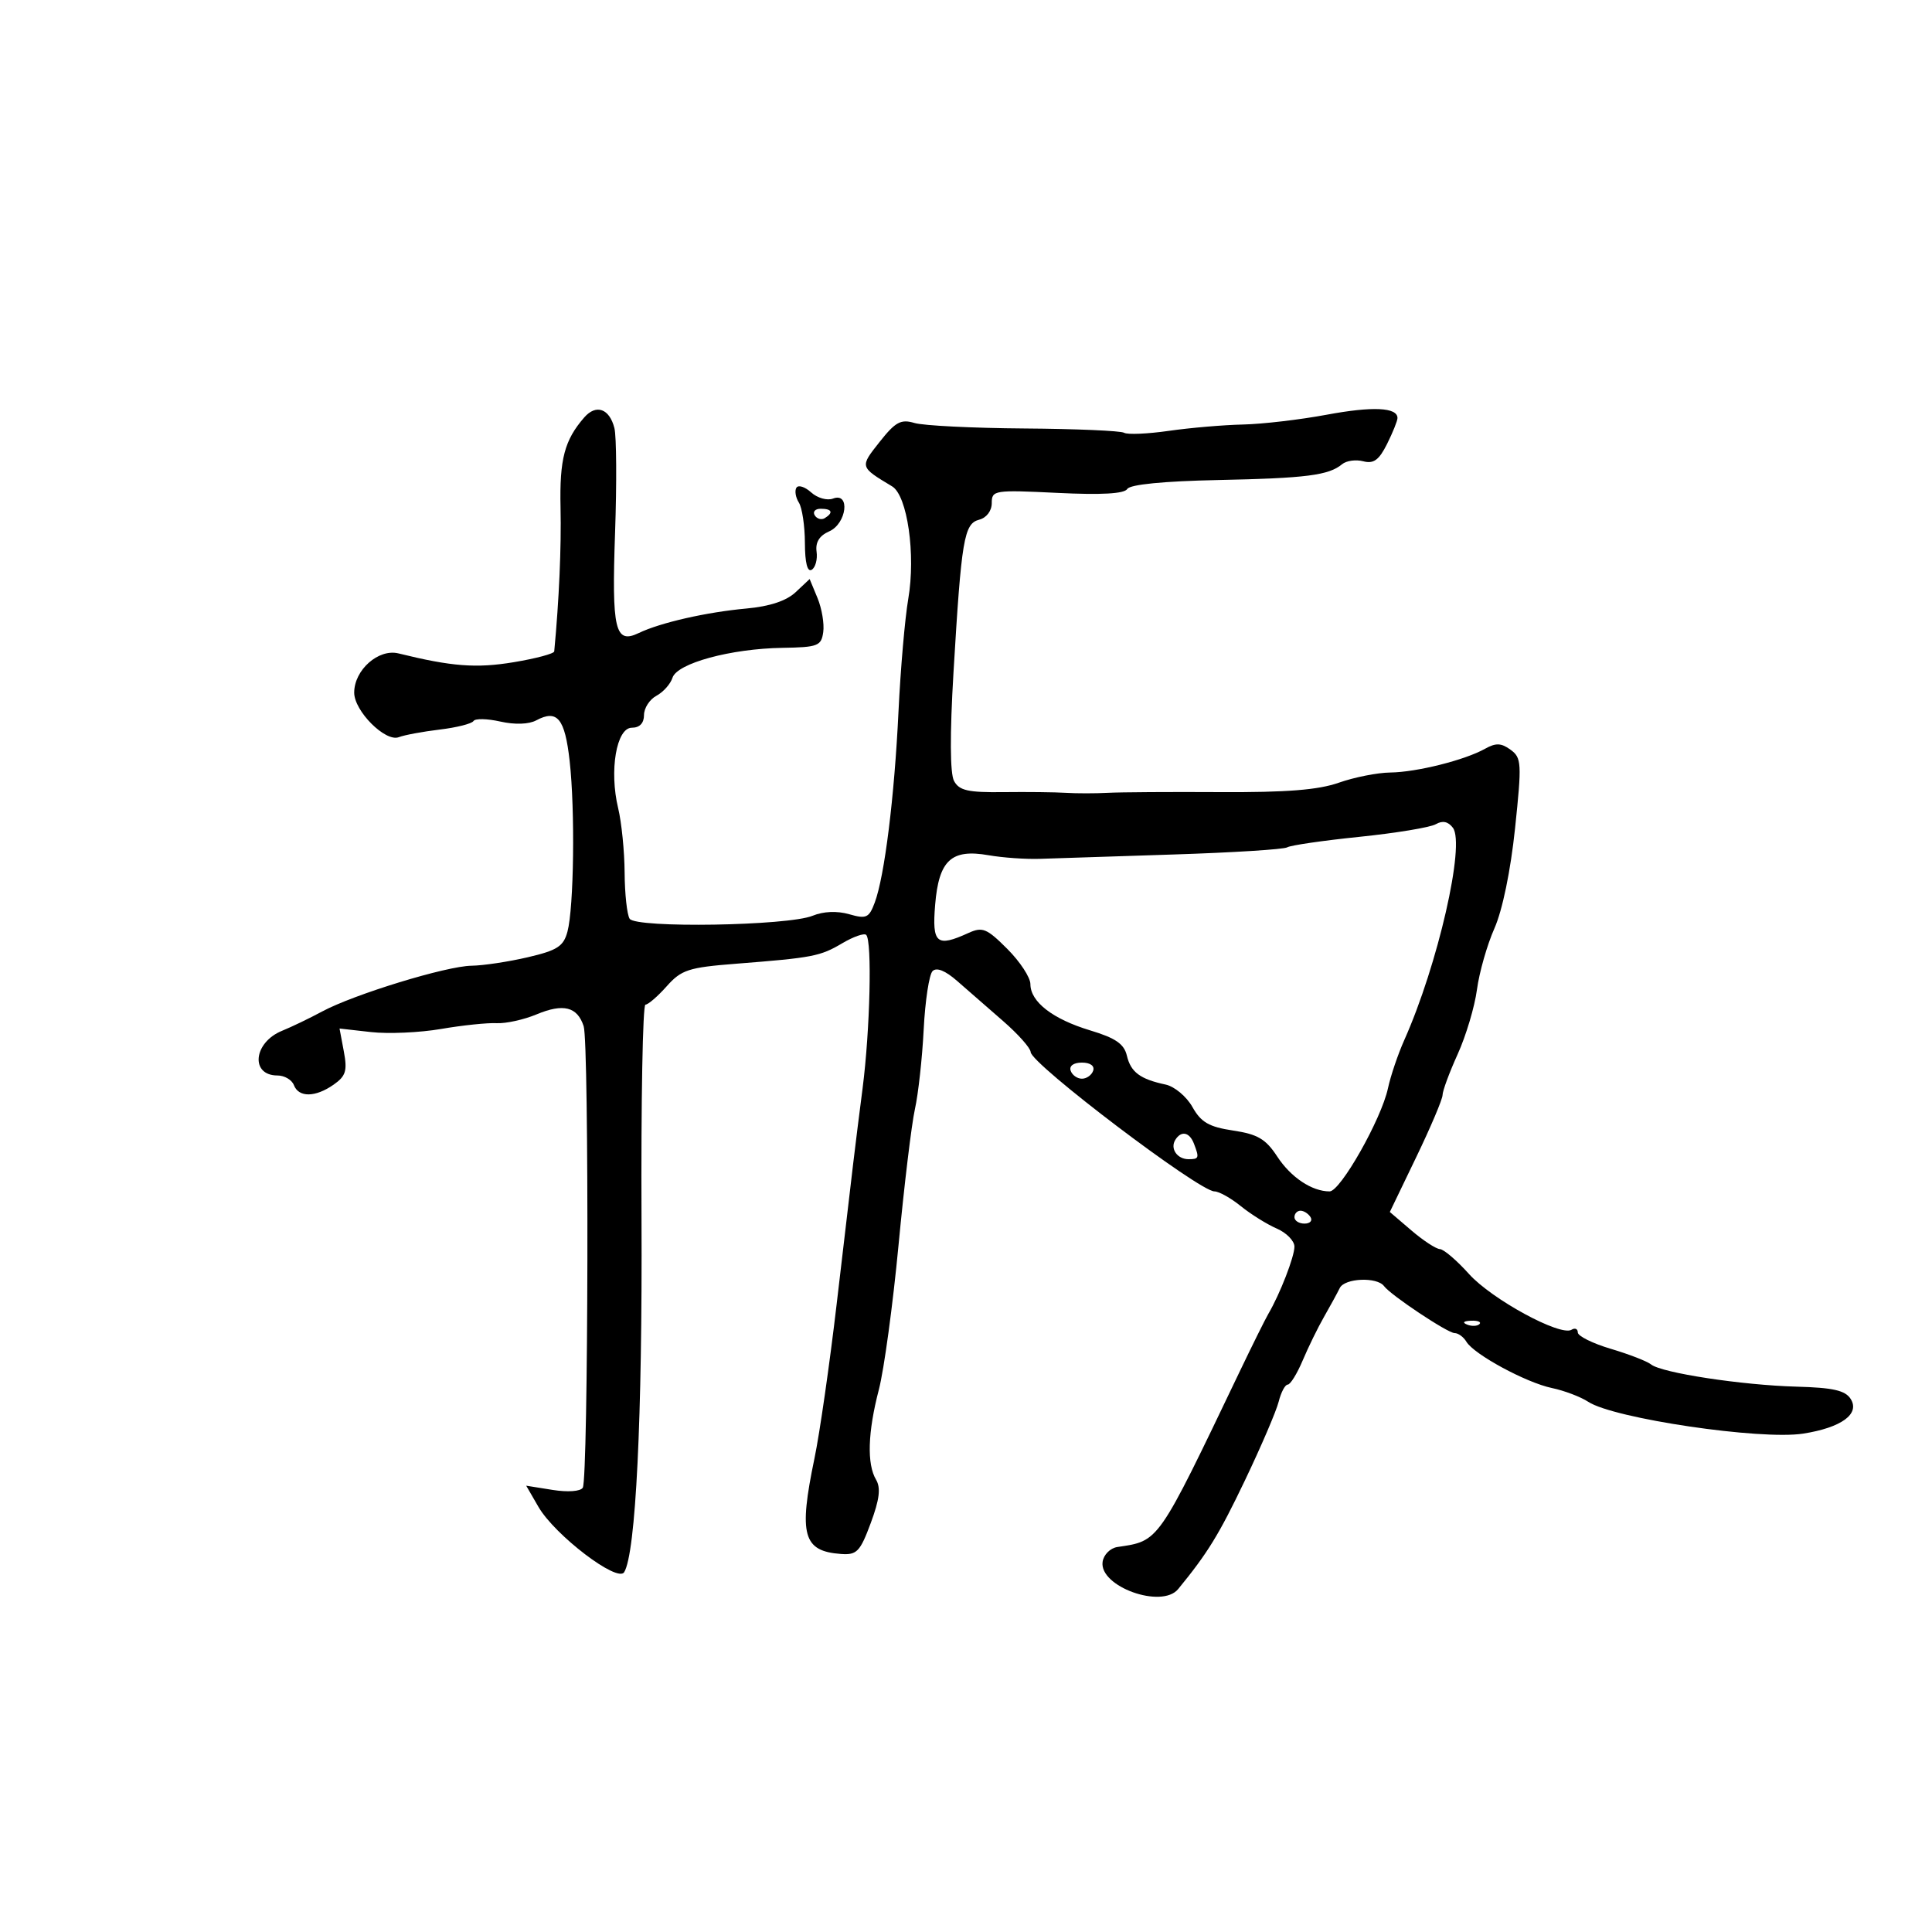 <svg xmlns="http://www.w3.org/2000/svg" width="300" height="300" viewBox="0 0 300 300" version="1.1">
	<path d="M 90.722 64.817 C 87.653 68.342, 86.875 71.297, 87.040 78.805 C 87.176 84.945, 86.815 93.176, 86.061 101.147 C 86.028 101.503, 83.188 102.260, 79.750 102.830 C 73.947 103.791, 70.157 103.501, 61.875 101.461 C 58.769 100.696, 55 104.036, 55 107.552 C 55 110.419, 59.858 115.270, 61.926 114.468 C 62.792 114.133, 65.651 113.601, 68.279 113.286 C 70.908 112.972, 73.268 112.376, 73.524 111.961 C 73.780 111.547, 75.650 111.583, 77.679 112.040 C 79.931 112.548, 82.107 112.478, 83.263 111.859 C 86.533 110.109, 87.715 111.545, 88.456 118.170 C 89.310 125.816, 89.116 140.920, 88.115 144.663 C 87.503 146.951, 86.542 147.572, 81.945 148.644 C 78.950 149.343, 75.022 149.934, 73.215 149.958 C 69.306 150.008, 54.945 154.411, 50 157.075 C 48.075 158.112, 45.281 159.457, 43.791 160.064 C 39.347 161.874, 38.829 167, 43.090 167 C 44.175 167, 45.322 167.675, 45.638 168.500 C 46.384 170.443, 48.969 170.411, 51.808 168.422 C 53.701 167.096, 53.954 166.273, 53.392 163.276 L 52.723 159.709 57.607 160.259 C 60.294 160.562, 65.193 160.345, 68.496 159.776 C 71.798 159.208, 75.677 158.803, 77.115 158.877 C 78.553 158.951, 81.340 158.338, 83.309 157.515 C 87.470 155.777, 89.640 156.318, 90.630 159.342 C 91.489 161.965, 91.360 229.609, 90.493 231.011 C 90.137 231.587, 88.164 231.730, 85.794 231.351 L 81.708 230.698 83.604 233.977 C 86.145 238.372, 95.887 245.801, 96.919 244.131 C 98.722 241.214, 99.754 220.190, 99.613 189.250 C 99.529 170.963, 99.804 156, 100.223 156 C 100.642 156, 102.129 154.716, 103.527 153.146 C 105.810 150.584, 106.911 150.226, 114.285 149.649 C 126.242 148.713, 127.345 148.500, 130.801 146.459 C 132.527 145.439, 134.193 144.860, 134.504 145.171 C 135.434 146.101, 135.109 159.896, 133.942 169 C 132.713 178.591, 132.650 179.119, 129.919 202.470 C 128.828 211.803, 127.275 222.603, 126.468 226.470 C 123.991 238.343, 124.694 240.873, 130.588 241.300 C 133.049 241.478, 133.554 240.953, 135.209 236.500 C 136.569 232.837, 136.790 231.036, 136.033 229.764 C 134.592 227.341, 134.745 222.400, 136.465 215.795 C 137.271 212.701, 138.648 202.593, 139.524 193.335 C 140.400 184.076, 141.545 174.578, 142.067 172.230 C 142.590 169.881, 143.203 164.314, 143.429 159.859 C 143.656 155.404, 144.276 151.324, 144.808 150.792 C 145.432 150.168, 146.794 150.717, 148.638 152.335 C 150.212 153.716, 153.412 156.508, 155.750 158.539 C 158.088 160.571, 160.019 162.743, 160.042 163.366 C 160.110 165.209, 186.218 185, 188.580 185 C 189.277 185, 191.119 186.030, 192.673 187.289 C 194.228 188.548, 196.738 190.113, 198.250 190.767 C 199.762 191.422, 201 192.686, 201 193.577 C 201 195.143, 198.759 200.918, 196.956 204 C 196.473 204.825, 194.462 208.875, 192.487 213 C 179.664 239.782, 180.040 239.243, 173.500 240.221 C 172.395 240.386, 171.371 241.417, 171.212 242.522 C 170.659 246.356, 180.394 249.863, 182.945 246.750 C 187.526 241.160, 189.280 238.306, 193.296 229.908 C 195.819 224.632, 198.183 219.119, 198.550 217.658 C 198.917 216.196, 199.550 215, 199.957 215 C 200.364 215, 201.409 213.312, 202.280 211.250 C 203.151 209.188, 204.637 206.150, 205.583 204.500 C 206.528 202.850, 207.634 200.825, 208.041 200 C 208.803 198.456, 213.833 198.245, 214.917 199.711 C 215.953 201.113, 224.794 207, 225.864 207 C 226.434 207, 227.260 207.603, 227.700 208.340 C 228.877 210.312, 236.968 214.693, 240.985 215.533 C 242.902 215.934, 245.440 216.898, 246.625 217.674 C 250.586 220.269, 273.400 223.644, 280 222.611 C 285.930 221.683, 288.843 219.559, 287.375 217.232 C 286.536 215.902, 284.651 215.473, 278.965 215.319 C 270.489 215.088, 258.013 213.183, 256.379 211.870 C 255.762 211.374, 252.949 210.283, 250.129 209.446 C 247.308 208.608, 245 207.463, 245 206.902 C 245 206.341, 244.562 206.153, 244.027 206.483 C 242.299 207.551, 231.620 201.740, 228.095 197.814 C 226.213 195.716, 224.183 193.982, 223.586 193.959 C 222.989 193.937, 220.995 192.631, 219.155 191.057 L 215.811 188.196 219.905 179.697 C 222.157 175.022, 224 170.674, 224 170.034 C 224 169.395, 225.057 166.538, 226.349 163.686 C 227.641 160.834, 228.988 156.322, 229.342 153.659 C 229.697 150.997, 230.916 146.722, 232.052 144.159 C 233.300 141.343, 234.567 135.201, 235.256 128.631 C 236.319 118.493, 236.273 117.672, 234.560 116.420 C 233.115 115.364, 232.273 115.330, 230.612 116.261 C 227.452 118.032, 219.977 119.906, 215.876 119.956 C 213.882 119.980, 210.289 120.692, 207.891 121.538 C 204.711 122.660, 199.740 123.055, 189.516 122.999 C 181.807 122.956, 173.925 123.005, 172 123.109 C 170.075 123.213, 167.150 123.213, 165.500 123.109 C 163.850 123.006, 159.488 122.957, 155.807 123.001 C 150.306 123.067, 148.940 122.757, 148.139 121.261 C 147.517 120.097, 147.486 114.038, 148.054 104.470 C 149.289 83.691, 149.688 81.315, 152.046 80.698 C 153.192 80.399, 154 79.330, 154 78.114 C 154 76.119, 154.387 76.059, 164.181 76.536 C 171.049 76.871, 174.585 76.672, 175.046 75.925 C 175.477 75.228, 180.693 74.715, 189.115 74.540 C 202.849 74.256, 206.314 73.814, 208.404 72.080 C 209.064 71.532, 210.541 71.329, 211.686 71.628 C 213.298 72.050, 214.132 71.441, 215.384 68.933 C 216.273 67.151, 217 65.342, 217 64.914 C 217 63.246, 213.142 63.068, 205.977 64.403 C 201.865 65.170, 196.025 65.852, 193 65.919 C 189.975 65.986, 184.800 66.429, 181.500 66.903 C 178.200 67.377, 175.073 67.511, 174.551 67.201 C 174.030 66.890, 167.055 66.590, 159.051 66.533 C 151.048 66.476, 143.375 66.093, 142 65.682 C 139.889 65.052, 139.047 65.508, 136.590 68.614 C 133.488 72.537, 133.472 72.482, 138.527 75.523 C 140.898 76.950, 142.214 86.123, 141.034 93 C 140.515 96.025, 139.832 103.900, 139.517 110.500 C 138.884 123.767, 137.352 136.077, 135.828 140.157 C 134.939 142.533, 134.520 142.723, 131.850 141.957 C 129.980 141.421, 127.863 141.511, 126.182 142.198 C 122.353 143.765, 98.717 144.150, 97.769 142.661 C 97.363 142.022, 97.013 138.800, 96.991 135.500 C 96.970 132.200, 96.518 127.700, 95.988 125.500 C 94.582 119.667, 95.716 113, 98.114 113 C 99.322 113, 100 112.294, 100 111.035 C 100 109.955, 100.870 108.605, 101.932 108.036 C 102.995 107.467, 104.116 106.209, 104.424 105.240 C 105.138 102.990, 113.470 100.724, 121.500 100.596 C 127 100.508, 127.528 100.305, 127.832 98.155 C 128.015 96.865, 127.614 94.483, 126.943 92.862 L 125.721 89.913 123.550 91.953 C 122.120 93.297, 119.521 94.162, 115.939 94.487 C 109.705 95.053, 102.555 96.679, 99.185 98.297 C 95.500 100.065, 94.977 97.840, 95.509 82.661 C 95.775 75.050, 95.729 67.770, 95.407 66.484 C 94.642 63.439, 92.566 62.701, 90.722 64.817 M 123.665 75.733 C 123.372 76.207, 123.545 77.249, 124.051 78.048 C 124.556 78.846, 124.976 81.664, 124.985 84.309 C 124.995 87.404, 125.374 88.887, 126.048 88.470 C 126.624 88.114, 126.962 86.850, 126.798 85.661 C 126.597 84.205, 127.234 83.178, 128.750 82.513 C 131.480 81.315, 132.067 76.377, 129.355 77.417 C 128.447 77.766, 126.925 77.337, 125.955 76.459 C 124.989 75.585, 123.959 75.258, 123.665 75.733 M 126.510 80.016 C 126.856 80.575, 127.557 80.774, 128.069 80.457 C 129.456 79.600, 129.198 79, 127.441 79 C 126.584 79, 126.165 79.457, 126.510 80.016 M 222.940 127.986 C 222.082 128.481, 216.752 129.362, 211.096 129.942 C 205.441 130.523, 200.393 131.257, 199.880 131.574 C 199.367 131.891, 191.422 132.390, 182.224 132.684 C 173.026 132.977, 163.700 133.281, 161.500 133.359 C 159.300 133.436, 155.700 133.185, 153.500 132.799 C 147.716 131.786, 145.782 133.578, 145.210 140.482 C 144.710 146.515, 145.429 147.129, 150.366 144.879 C 152.558 143.880, 153.215 144.148, 156.413 147.346 C 158.386 149.319, 160 151.779, 160 152.812 C 160 155.564, 163.464 158.245, 169.290 160.001 C 173.232 161.189, 174.551 162.099, 174.983 163.929 C 175.587 166.486, 177.043 167.571, 181 168.412 C 182.375 168.705, 184.247 170.273, 185.161 171.897 C 186.499 174.277, 187.726 174.986, 191.483 175.550 C 195.285 176.120, 196.547 176.863, 198.322 179.576 C 200.448 182.824, 203.713 185, 206.461 185 C 208.144 185, 214.495 173.782, 215.519 169 C 215.931 167.076, 217.073 163.701, 218.056 161.500 C 223.260 149.851, 227.554 131.093, 225.602 128.532 C 224.858 127.555, 223.993 127.378, 222.940 127.986 M 166.250 166.250 C 166.479 166.938, 167.267 167.500, 168 167.500 C 168.733 167.500, 169.521 166.938, 169.750 166.250 C 169.998 165.506, 169.289 165, 168 165 C 166.711 165, 166.002 165.506, 166.250 166.250 M 182.500 177 C 181.663 178.354, 182.792 180, 184.559 180 C 186.181 180, 186.247 179.808, 185.393 177.582 C 184.703 175.783, 183.412 175.524, 182.500 177 M 201 189 C 201 189.550, 201.702 190, 202.559 190 C 203.416 190, 203.840 189.550, 203.500 189 C 203.160 188.450, 202.459 188, 201.941 188 C 201.423 188, 201 188.450, 201 189 M 227.813 205.683 C 228.534 205.972, 229.397 205.936, 229.729 205.604 C 230.061 205.272, 229.471 205.036, 228.417 205.079 C 227.252 205.127, 227.015 205.364, 227.813 205.683" stroke="none" fill="black" fill-rule="evenodd"/>
</svg>